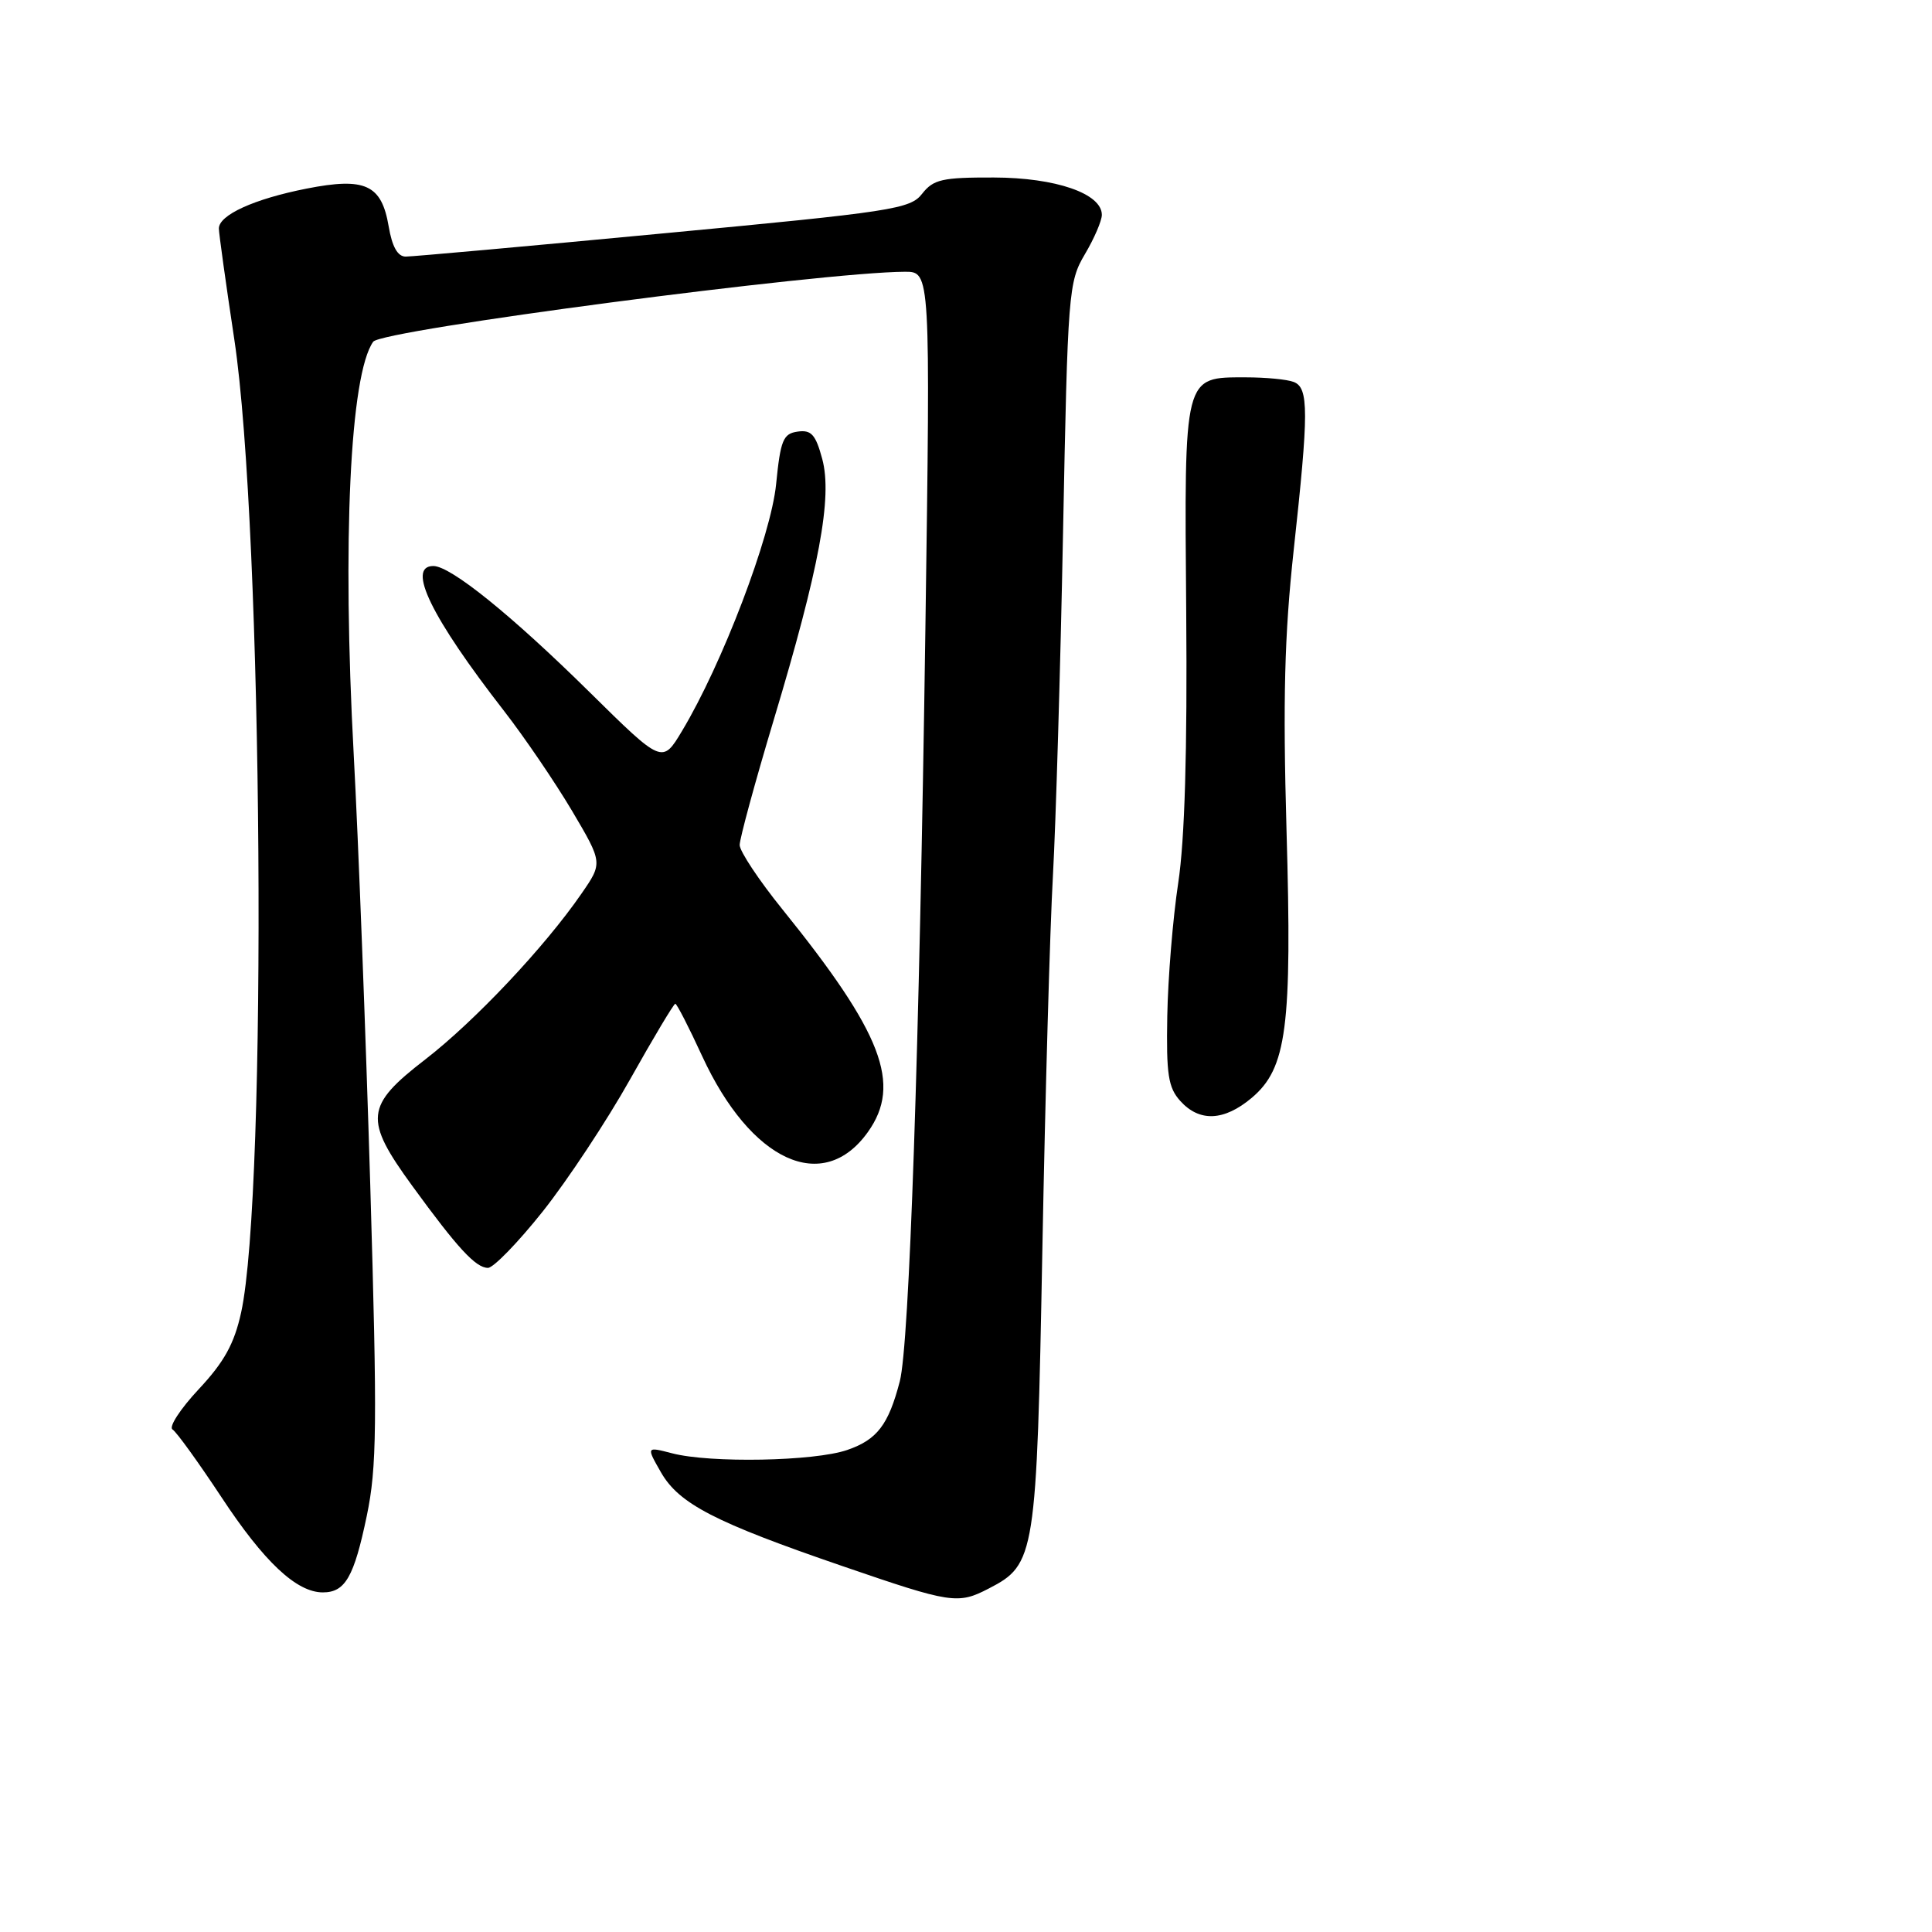 <?xml version="1.0" encoding="UTF-8" standalone="no"?>
<!DOCTYPE svg PUBLIC "-//W3C//DTD SVG 1.1//EN" "http://www.w3.org/Graphics/SVG/1.1/DTD/svg11.dtd" >
<svg xmlns="http://www.w3.org/2000/svg" xmlns:xlink="http://www.w3.org/1999/xlink" version="1.1" viewBox="0 0 256 256">
 <g >
 <path fill="currentColor"
d=" M 131.03 210.48 C 137.19 207.30 137.36 206.21 138.12 165.50 C 138.50 145.15 139.13 122.88 139.52 116.00 C 139.90 109.12 140.51 88.65 140.86 70.50 C 141.48 38.67 141.58 37.36 143.75 33.69 C 144.99 31.60 146.00 29.25 146.00 28.47 C 146.00 25.65 139.90 23.54 131.69 23.52 C 124.85 23.50 123.68 23.77 122.19 25.67 C 120.62 27.70 118.28 28.06 87.92 30.92 C 70.01 32.62 54.64 34.00 53.76 34.00 C 52.69 34.00 51.96 32.70 51.50 29.99 C 50.56 24.46 48.40 23.46 40.63 24.99 C 33.67 26.36 29.00 28.49 29.00 30.28 C 29.01 30.95 29.93 37.58 31.05 45.00 C 34.84 70.17 35.45 157.90 31.95 173.92 C 31.04 178.05 29.71 180.47 26.33 184.08 C 23.89 186.69 22.33 189.09 22.86 189.41 C 23.39 189.74 26.30 193.78 29.34 198.38 C 34.99 206.96 39.29 211.00 42.78 211.00 C 45.74 211.00 46.91 208.97 48.60 200.86 C 49.94 194.44 50.00 188.83 49.06 157.00 C 48.46 136.93 47.48 111.28 46.87 100.00 C 45.34 71.70 46.38 49.63 49.45 45.28 C 50.55 43.72 108.91 36.05 119.90 36.01 C 123.29 36.00 123.29 36.00 122.62 83.25 C 121.82 139.25 120.49 178.14 119.23 183.02 C 117.73 188.80 116.22 190.77 112.26 192.13 C 107.92 193.63 94.10 193.89 89.06 192.57 C 85.63 191.68 85.63 191.68 87.58 195.09 C 89.98 199.27 94.70 201.71 111.67 207.53 C 126.07 212.48 126.93 212.61 131.03 210.48 Z  M 71.92 160.52 C 75.19 156.40 80.40 148.53 83.49 143.02 C 86.58 137.51 89.28 133.00 89.48 133.00 C 89.68 133.00 91.28 136.11 93.03 139.92 C 99.49 153.93 109.07 158.32 115.00 150.00 C 119.52 143.66 116.92 136.90 103.68 120.50 C 100.57 116.65 98.02 112.81 98.01 111.97 C 98.01 111.13 100.03 103.70 102.50 95.47 C 108.57 75.29 110.32 65.89 108.95 60.81 C 108.08 57.58 107.50 56.93 105.69 57.19 C 103.77 57.46 103.42 58.31 102.84 64.15 C 102.16 71.03 95.69 88.01 90.37 96.86 C 87.76 101.22 87.76 101.22 78.13 91.72 C 67.79 81.52 59.72 75.00 57.42 75.00 C 53.83 75.00 57.15 81.80 66.80 94.22 C 69.48 97.67 73.52 103.61 75.78 107.41 C 79.87 114.33 79.87 114.33 77.05 118.41 C 72.18 125.48 62.91 135.31 56.34 140.39 C 48.38 146.53 48.20 148.31 54.63 157.14 C 60.62 165.37 63.04 168.00 64.66 168.00 C 65.38 168.00 68.65 164.63 71.92 160.52 Z  M 165.85 145.48 C 170.51 141.55 171.22 136.15 170.47 110.00 C 169.98 92.68 170.20 84.16 171.41 73.00 C 173.43 54.52 173.43 51.38 171.42 50.61 C 170.55 50.27 167.69 50.00 165.07 50.00 C 156.80 50.00 156.92 49.52 157.18 81.11 C 157.33 99.51 156.99 111.29 156.12 117.00 C 155.41 121.67 154.76 129.61 154.67 134.64 C 154.53 142.38 154.79 144.11 156.40 145.89 C 158.94 148.70 162.19 148.55 165.85 145.48 Z "/>
</g>
</svg>